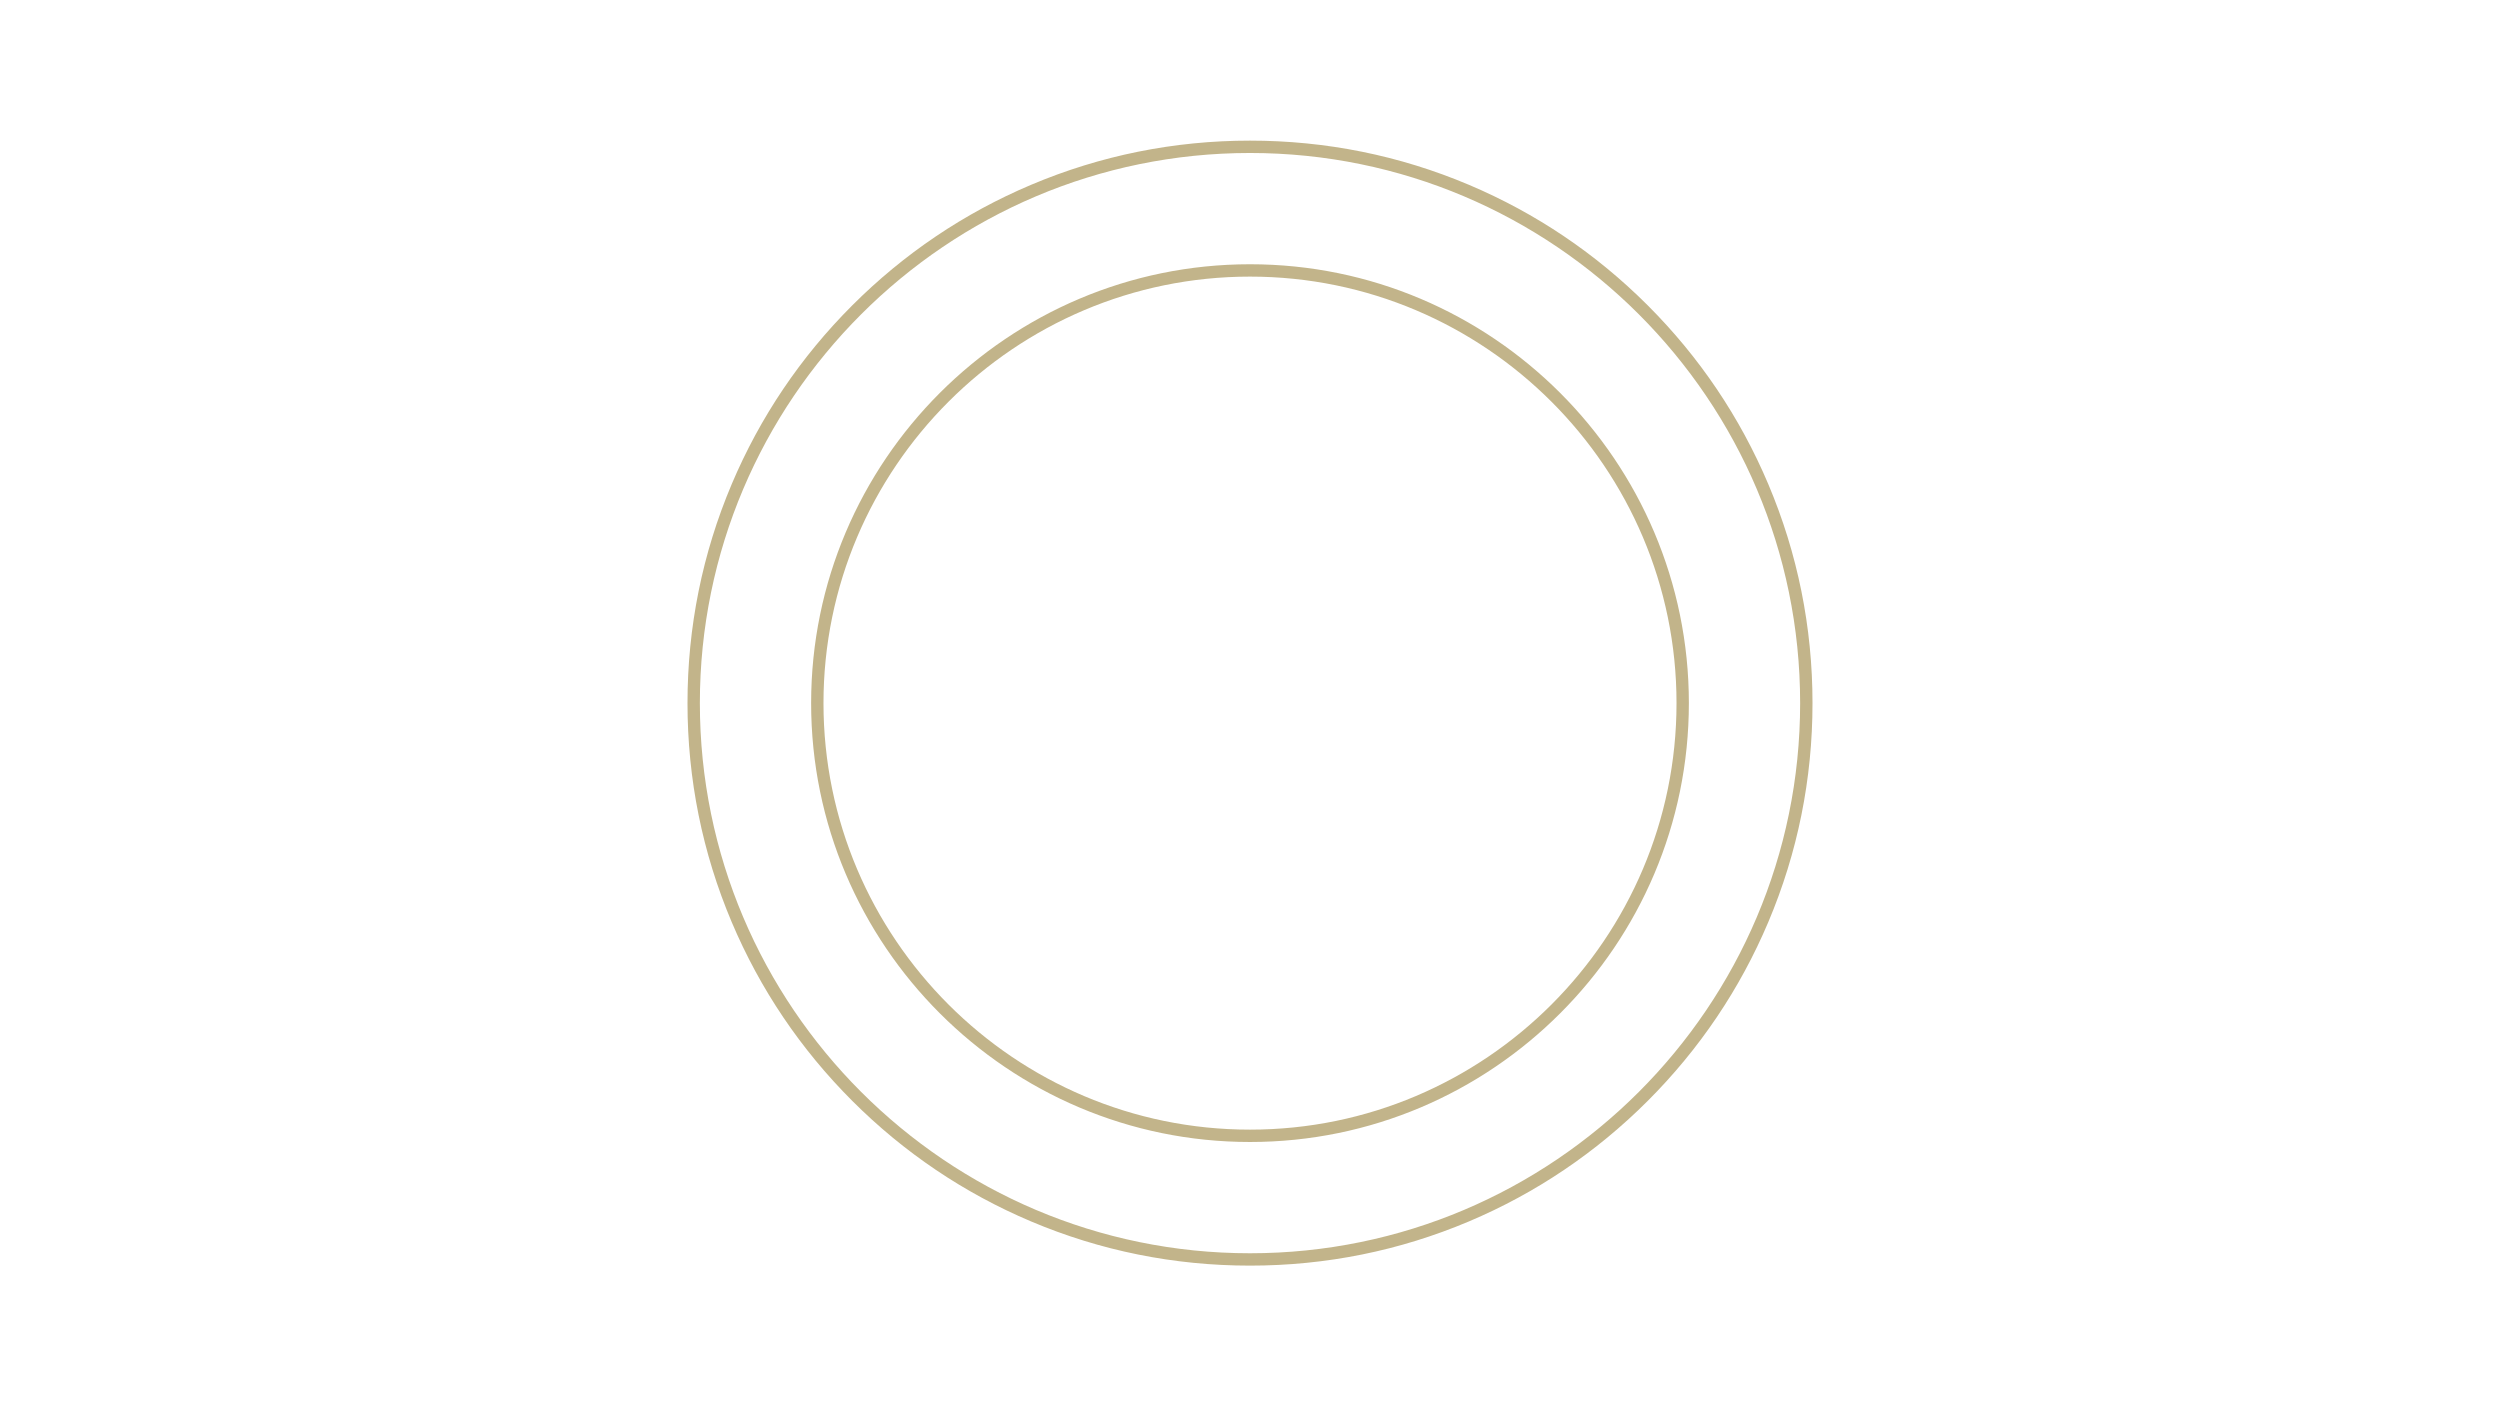 <svg xmlns="http://www.w3.org/2000/svg" xmlns:xlink="http://www.w3.org/1999/xlink" width="1920" zoomAndPan="magnify" viewBox="0 0 1440 810" height="1080" preserveAspectRatio="xMidYMid meet" version="1.2"><g id="bfa96f6b44"><path style=" stroke:none;fill-rule:nonzero;fill:#c2b48a;fill-opacity:1;" d="M 720 159.328 C 855.465 159.328 965.672 269.535 965.672 405 C 965.672 540.465 855.465 650.672 720 650.672 C 584.535 650.672 474.328 540.465 474.328 405 C 474.328 269.535 584.535 159.328 720 159.328 Z M 720 657.789 C 859.391 657.789 972.789 544.391 972.789 405 C 972.789 265.609 859.391 152.211 720 152.211 C 580.609 152.211 467.211 265.609 467.211 405 C 467.211 544.391 580.609 657.789 720 657.789 "/><path style=" stroke:none;fill-rule:nonzero;fill:#c2b48a;fill-opacity:1;" d="M 720 88.121 C 894.73 88.121 1036.879 230.27 1036.879 405 C 1036.879 579.73 894.73 721.879 720 721.879 C 545.27 721.879 403.121 579.73 403.121 405 C 403.121 230.27 545.27 88.121 720 88.121 Z M 490.898 634.102 C 520.652 663.855 555.301 687.219 593.883 703.539 C 633.832 720.434 676.262 729 720 729 C 763.738 729 806.168 720.434 846.117 703.539 C 884.699 687.219 919.348 663.855 949.102 634.102 C 978.855 604.348 1002.219 569.699 1018.539 531.117 C 1035.434 491.168 1044 448.738 1044 405 C 1044 361.262 1035.434 318.832 1018.539 278.883 C 1002.219 240.301 978.855 205.652 949.102 175.898 C 919.348 146.145 884.699 122.781 846.117 106.461 C 806.168 89.566 763.738 81 720 81 C 676.262 81 633.832 89.566 593.883 106.461 C 555.301 122.781 520.652 146.145 490.898 175.898 C 461.145 205.652 437.781 240.301 421.461 278.883 C 404.566 318.832 396 361.262 396 405 C 396 448.738 404.566 491.168 421.461 531.117 C 437.781 569.699 461.145 604.348 490.898 634.102 "/></g></svg>